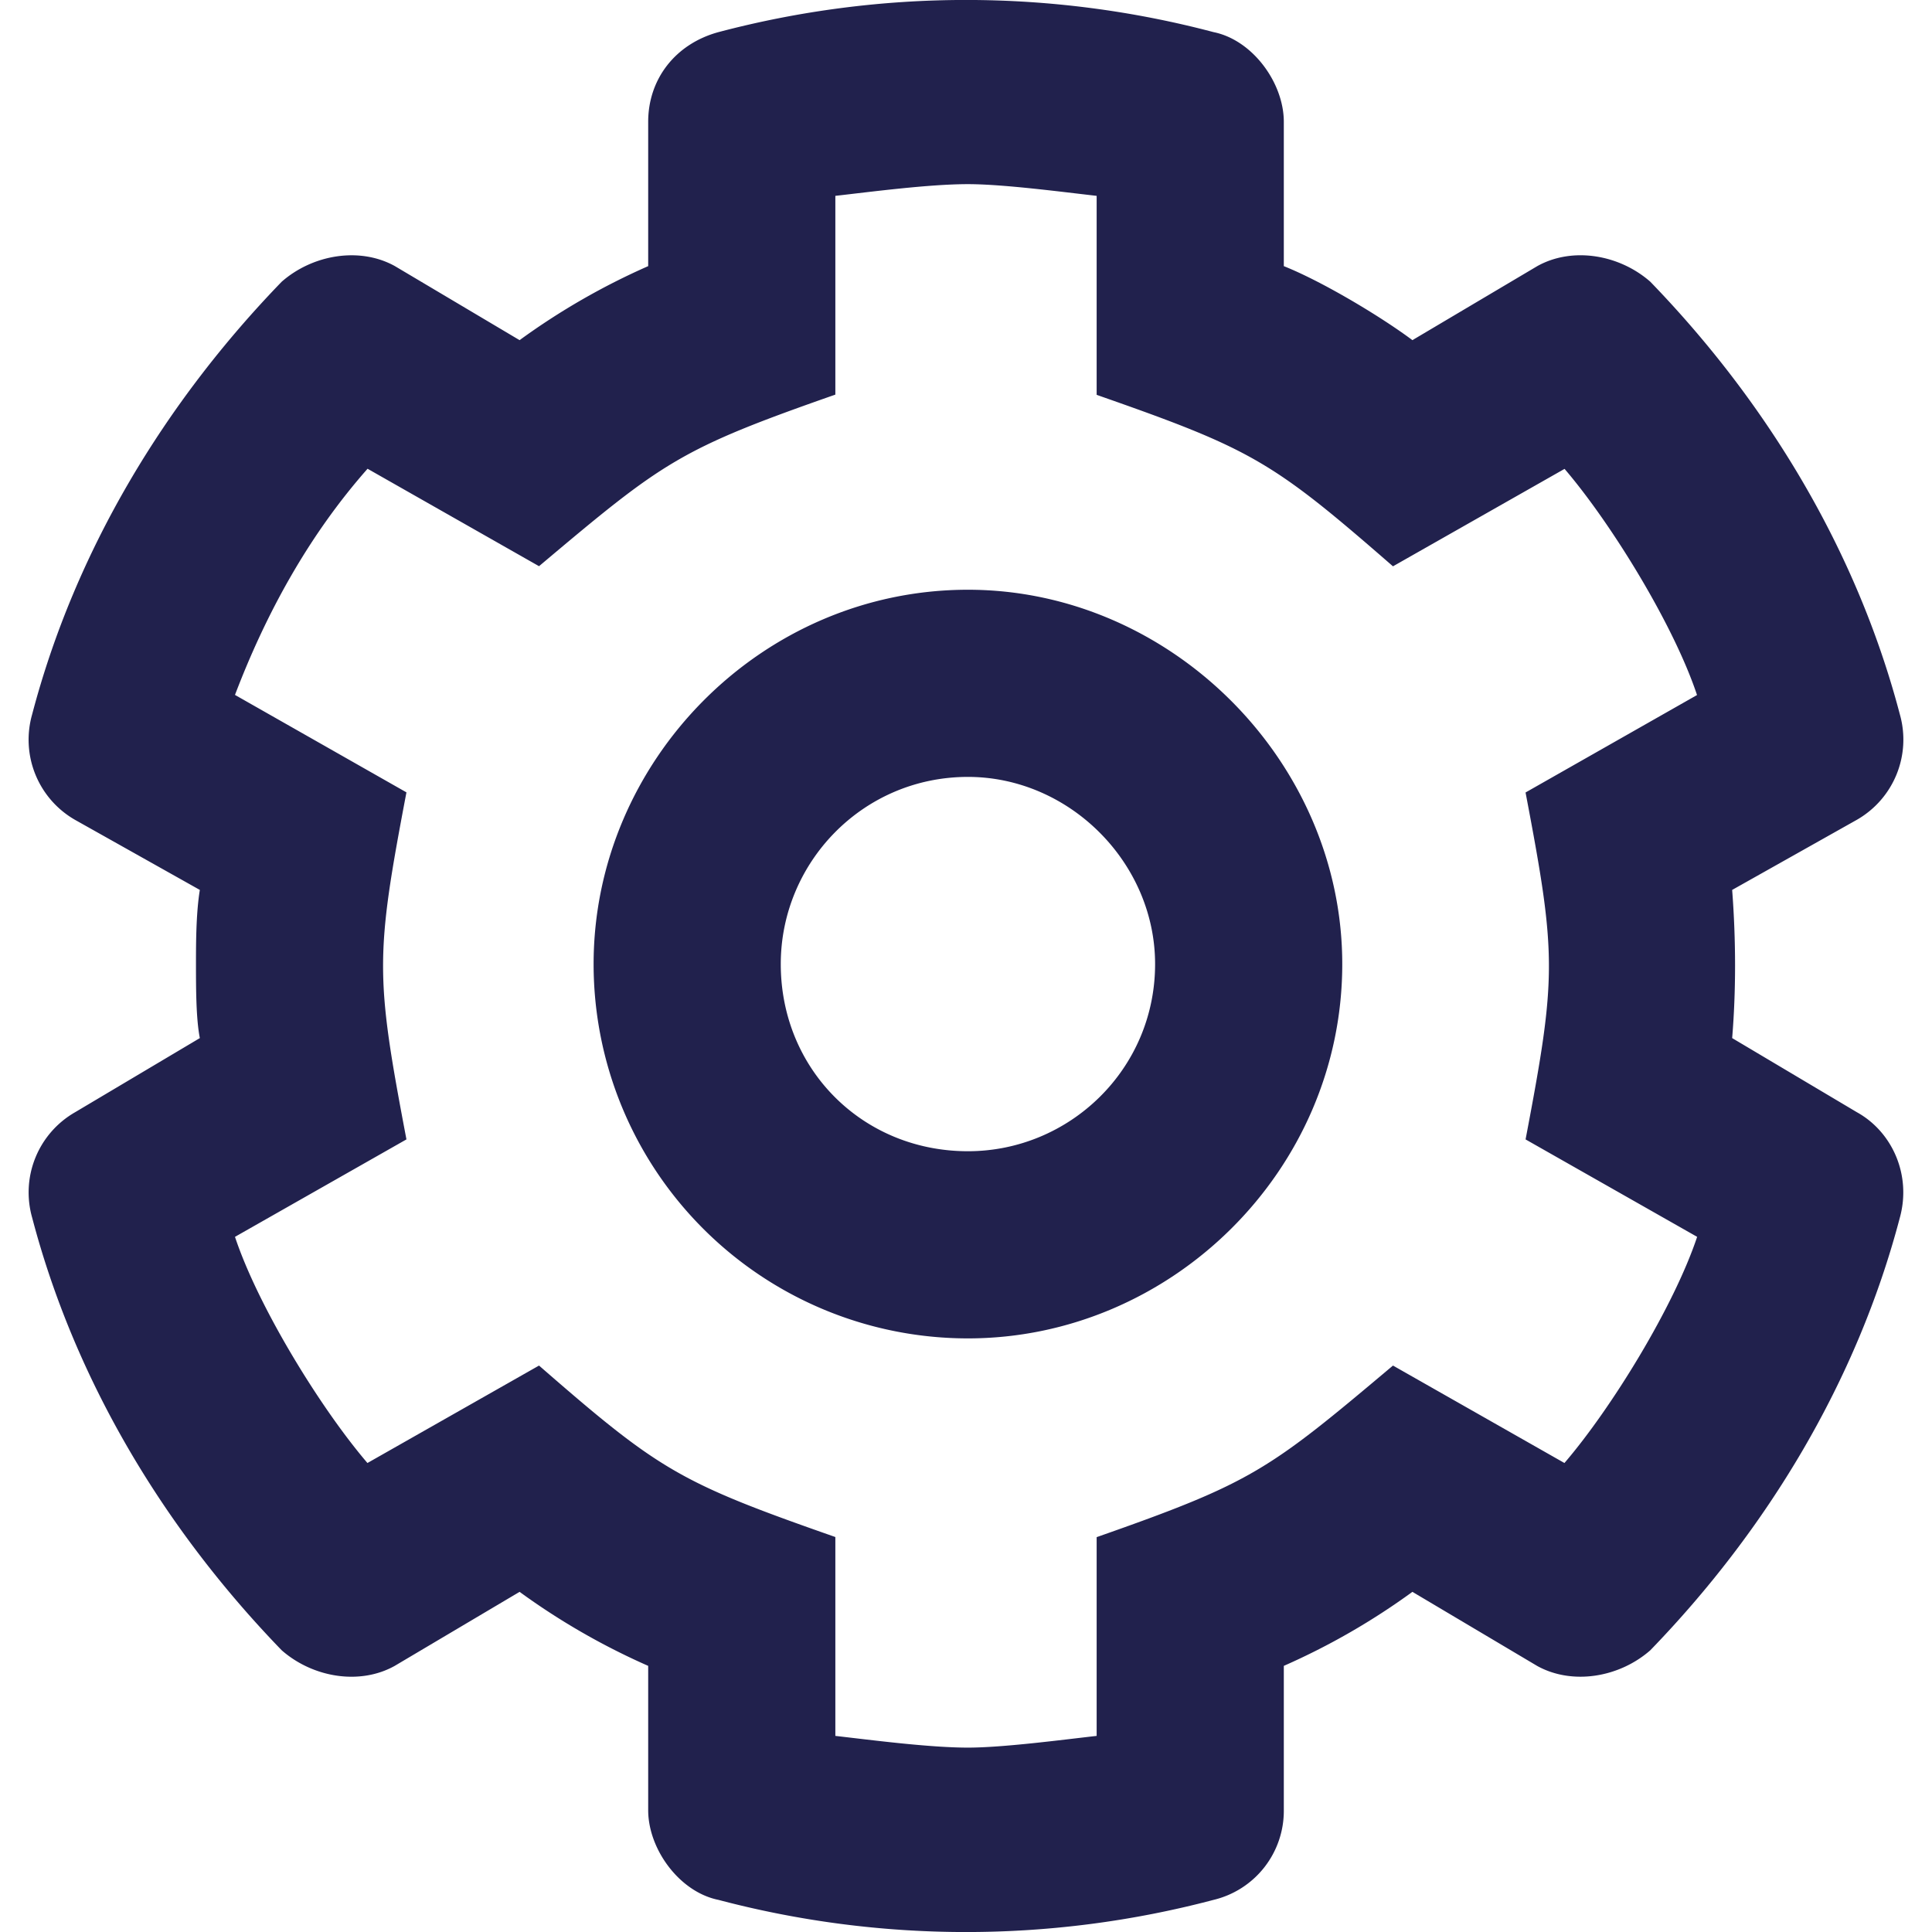 <svg xmlns="http://www.w3.org/2000/svg" fill="#21214D" viewBox="0 0 16 16"><path d="M14.345 7.37c.032.42.032.84 0 1.227l1.033.614c.291.161.453.517.356.872-.356 1.356-1.098 2.583-2.067 3.584-.258.226-.646.29-.936.13l-1.034-.614a5.728 5.728 0 0 1-1.065.613v1.195a.758.758 0 0 1-.582.743 8.024 8.024 0 0 1-4.1 0c-.323-.065-.582-.42-.582-.743v-1.195a5.73 5.73 0 0 1-1.065-.613l-1.034.613c-.29.162-.678.097-.936-.129-.969-1.001-1.711-2.228-2.067-3.584a.765.765 0 0 1 .356-.872l1.033-.614c-.032-.161-.032-.42-.032-.613 0-.162 0-.42.032-.614L.622 6.79a.765.765 0 0 1-.356-.873c.356-1.356 1.098-2.583 2.067-3.584.258-.226.646-.29.936-.13l1.034.614a5.73 5.73 0 0 1 1.065-.613V1.009c0-.355.226-.646.582-.743a8.024 8.024 0 0 1 4.1 0c.323.065.582.42.582.743v1.195c.323.129.807.42 1.065.613l1.034-.613c.29-.162.678-.097.936.129.969 1.001 1.711 2.228 2.067 3.584a.765.765 0 0 1-.356.872l-1.033.581Zm-1.711 2.067c.258-1.356.258-1.518 0-2.874l1.42-.807c-.193-.581-.71-1.421-1.097-1.873l-1.421.807c-1.001-.872-1.163-.969-2.454-1.42V1.622c-.29-.033-.775-.097-1.066-.097-.323 0-.807.064-1.098.097v1.646c-1.291.452-1.42.55-2.454 1.421l-1.42-.807c-.485.549-.84 1.195-1.098 1.873l1.42.807c-.258 1.356-.258 1.518 0 2.874l-1.42.807c.193.581.71 1.421 1.097 1.873l1.421-.807c1.001.872 1.163.968 2.454 1.42v1.647c.29.033.775.097 1.098.097.29 0 .775-.064 1.066-.097v-1.646c1.291-.453 1.42-.55 2.454-1.421l1.42.807c.388-.452.905-1.292 1.099-1.873l-1.421-.807ZM8.016 4.884c1.68 0 3.1 1.42 3.1 3.1 0 1.711-1.42 3.1-3.1 3.1a3.1 3.1 0 0 1-3.1-3.1c0-1.68 1.389-3.1 3.1-3.1Zm0 4.65c.84 0 1.55-.678 1.55-1.55 0-.84-.71-1.55-1.55-1.55-.872 0-1.55.71-1.55 1.55 0 .872.678 1.55 1.55 1.55Z"/></svg>